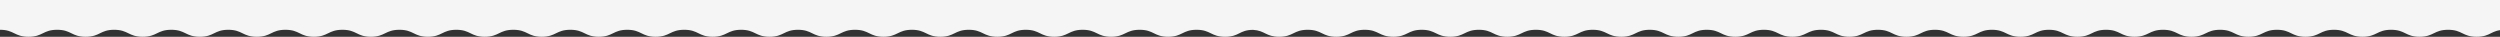 <svg xmlns="http://www.w3.org/2000/svg" viewBox="0 0 1050.25 15.45"><rect x="0" y="0" width="1050.25" height="15.45" fill="#333333" stroke="none"/><g data-name="Layer 2"><path d="M525.65 0H0v12.51c6 0 6 2.94 12 2.94s6-2.94 12-2.94 6 2.94 12 2.94 6-2.94 11.95-2.94 6 2.94 12 2.94 6-2.94 12-2.94 6 2.94 12 2.94 6-2.94 11.95-2.94 6 2.94 12 2.94 6-2.94 12-2.94 6 2.94 11.95 2.94 6-2.94 12-2.94 6 2.94 11.95 2.94 6-2.94 12-2.94 6 2.94 11.95 2.94 6-2.94 11.94-2.94 6 2.94 11.95 2.94 6-2.94 12-2.94 6 2.94 11.95 2.94 6-2.94 12-2.94 6 2.94 11.95 2.94 6-2.94 11.95-2.94 6 2.94 11.95 2.94 6-2.94 12-2.94 6 2.94 11.95 2.94 6-2.94 11.95-2.94 6 2.94 11.95 2.94 6-2.94 11.94-2.94 6 2.94 11.95 2.94 6-2.94 12-2.94 6 2.94 11.95 2.94 6-2.94 11.95-2.94 6 2.94 11.95 2.94 6-2.94 11.95-2.94 6 2.94 12 2.94 6-2.94 11.95-2.94 6 2.94 11.94 2.94 6-2.94 11.95-2.94 6 2.94 11.95 2.94 6-2.94 12-2.94 6 2.94 11.95 2.94 6-2.94 11.95-2.94 6 2.94 12 2.94 5.86-2.87 11.69-2.91c5.08.28 5.39 2.91 11 2.91 6 0 6-2.94 12-2.94s6 2.94 12 2.94 6-2.94 11.95-2.94 6 2.94 12 2.94 6-2.94 11.95-2.94 6 2.94 12 2.94 6-2.94 12-2.94 6 2.94 11.95 2.94 6-2.94 12-2.94 6 2.94 11.95 2.94 6-2.94 11.94-2.94 6 2.94 12 2.94 6-2.94 11.95-2.94 6 2.94 12 2.94 6-2.94 11.95-2.94 6 2.94 12 2.94 6-2.94 12-2.94 6 2.94 11.95 2.94 6-2.94 12-2.94 6 2.94 11.95 2.94 6-2.94 12-2.94 6 2.94 12 2.94 6-2.94 11.95-2.94 6 2.94 12 2.94 6-2.94 11.94-2.94 6 2.94 12 2.94 6-2.94 11.95-2.94 6 2.94 12 2.94 6-2.94 12-2.94 6 2.94 11.95 2.94 6-2.94 12-2.94 6 2.94 11.95 2.94 6-2.94 12-2.94 6 2.94 11.94 2.94 6-2.94 11.95-2.94 6 2.94 12 2.94 6-2.94 11.95-2.94 6 2.94 12 2.94 6-2.94 12-2.94 6 2.94 11.95 2.94 6-2.94 12-2.94 6 2.94 12 2.94 5.86-2.87 11.71-2.91h.12V0z" fill="#f5f5f5" data-name="Layer 1"/></g></svg>